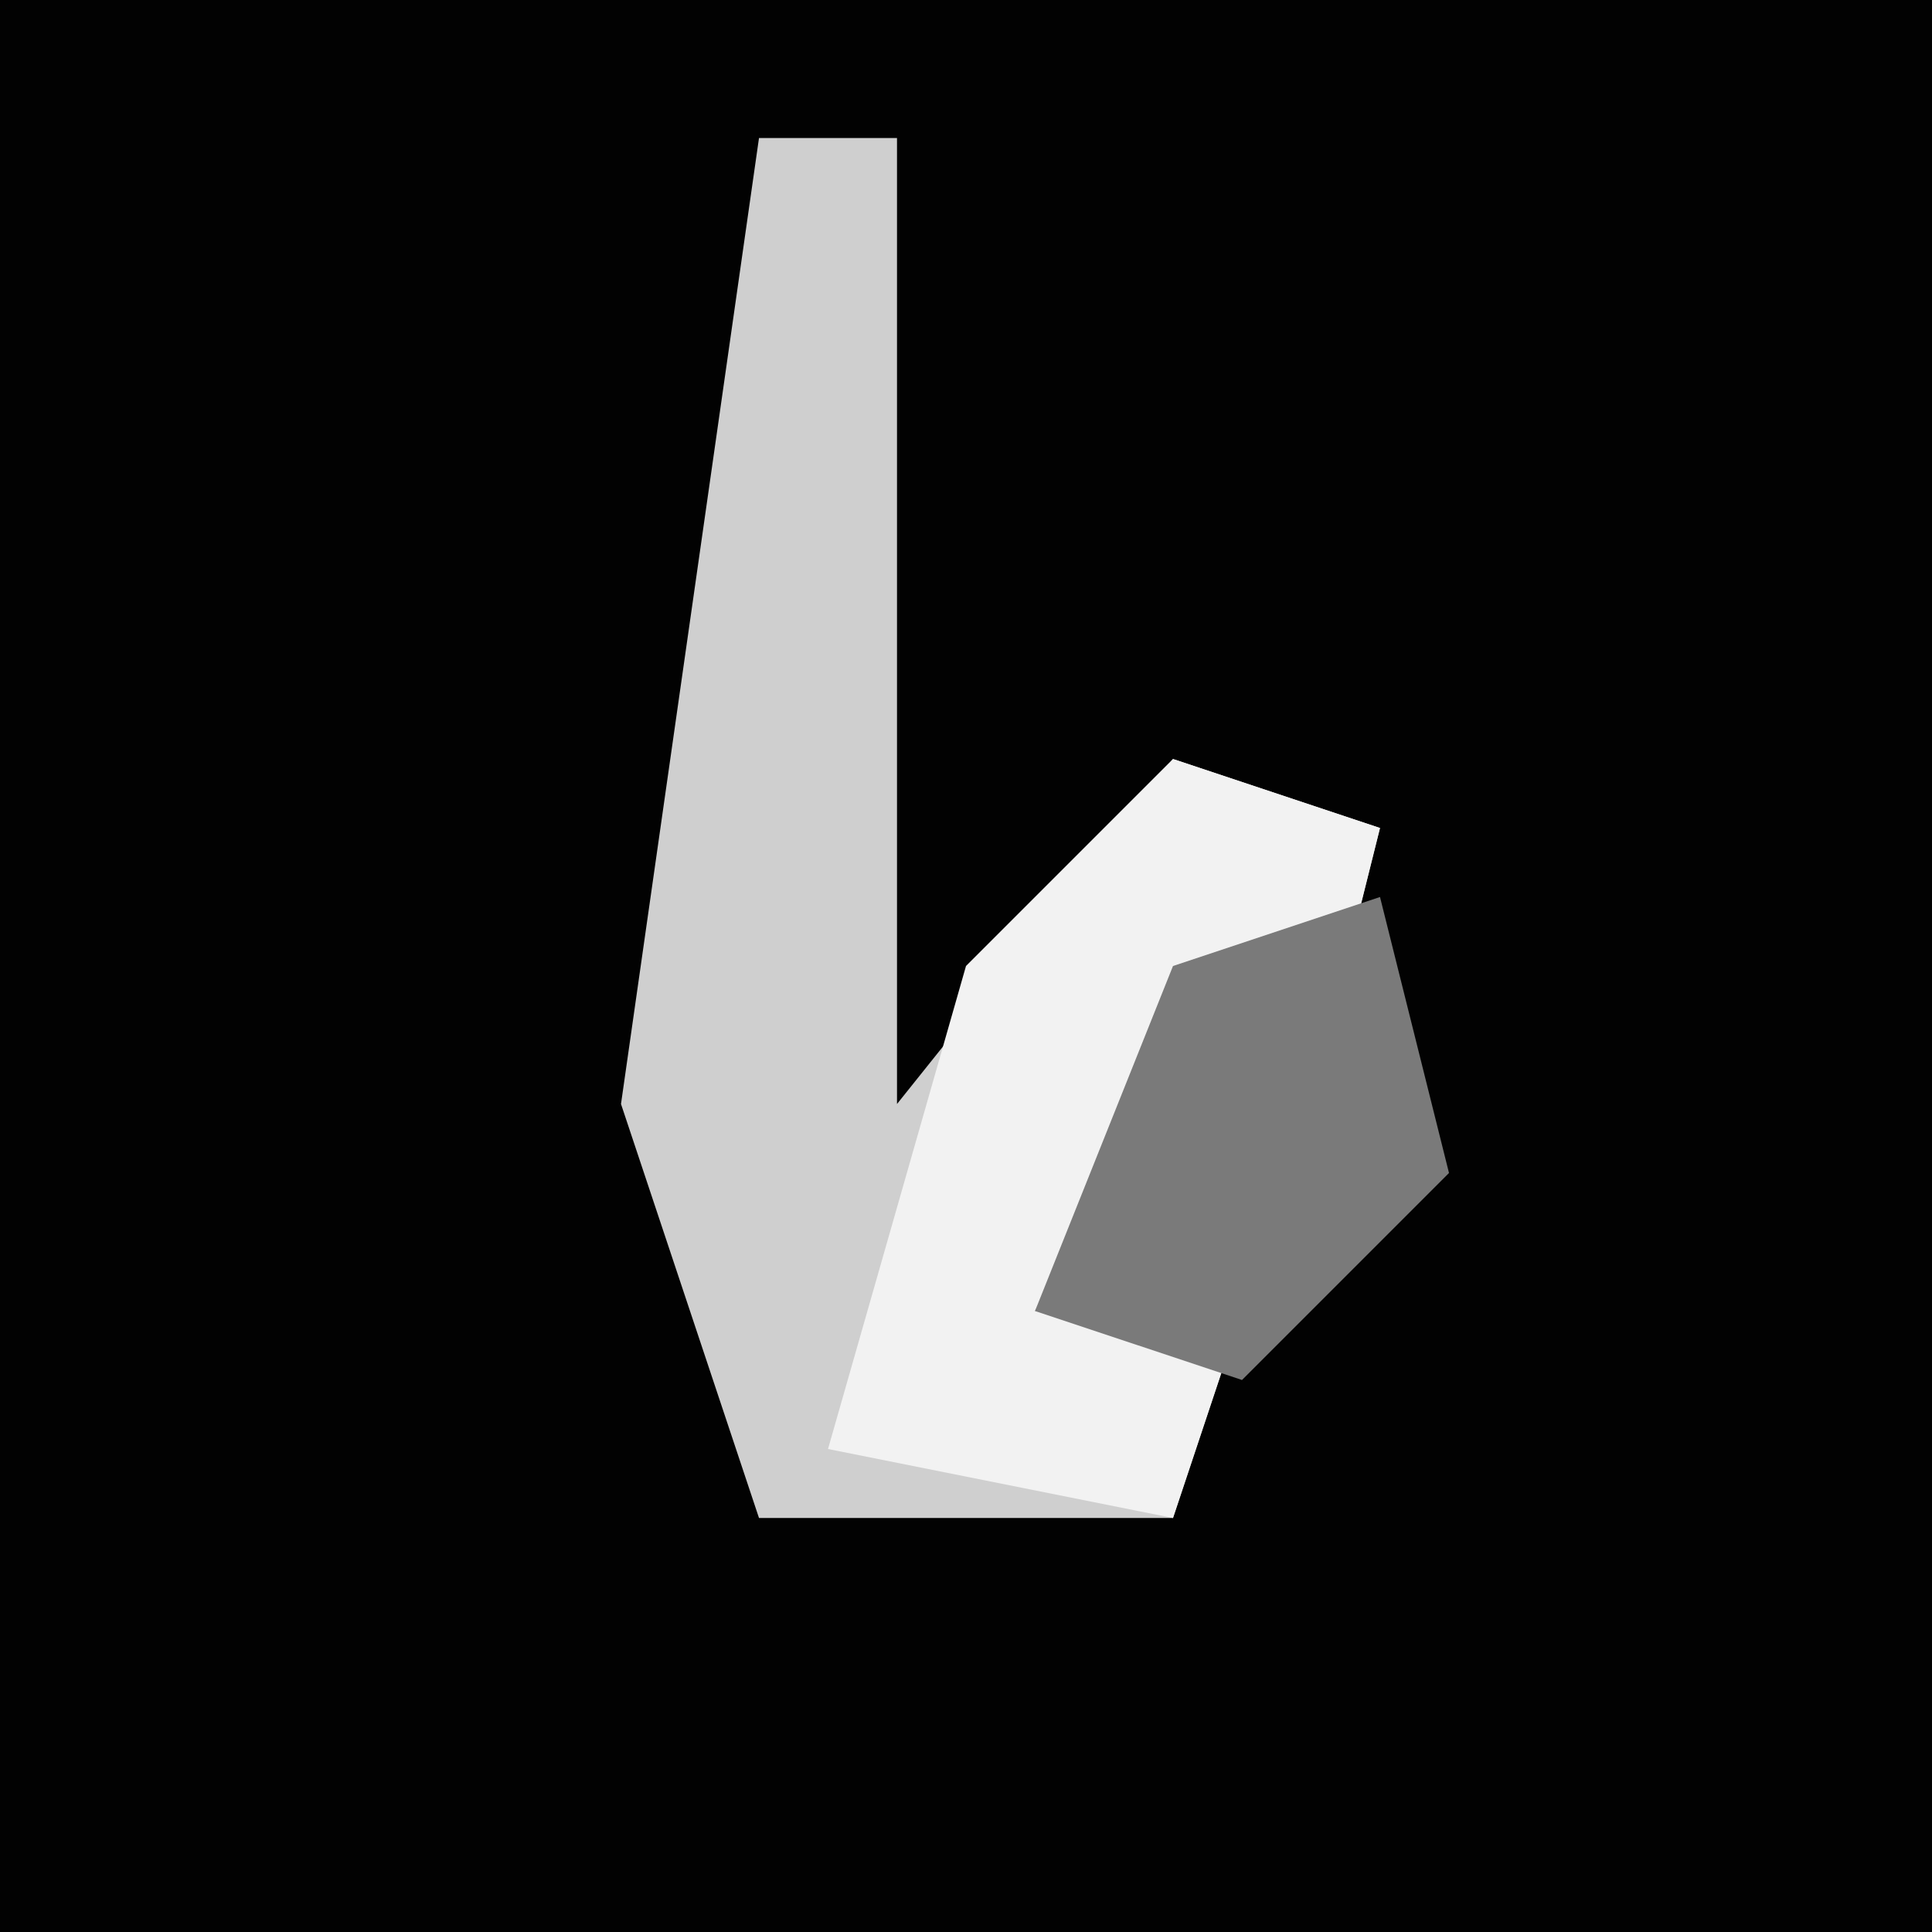<?xml version="1.0" encoding="UTF-8"?>
<svg version="1.1" xmlns="http://www.w3.org/2000/svg" width="28" height="28">
<path d="M0,0 L28,0 L28,28 L0,28 Z " fill="#020202" transform="translate(0,0)"/>
<path d="M0,0 L2,0 L2,14 L6,9 L9,10 L8,14 L8,12 L5,15 L4,17 L7,17 L6,20 L0,20 L-2,14 Z " fill="#CFCFCF" transform="translate(11,2)"/>
<path d="M0,0 L3,1 L2,5 L2,3 L-1,6 L-2,8 L1,8 L0,11 L-5,10 L-3,3 Z " fill="#F2F2F2" transform="translate(17,11)"/>
<path d="M0,0 L1,4 L-2,7 L-5,6 L-3,1 Z " fill="#7A7A7A" transform="translate(20,13)"/>
</svg>
